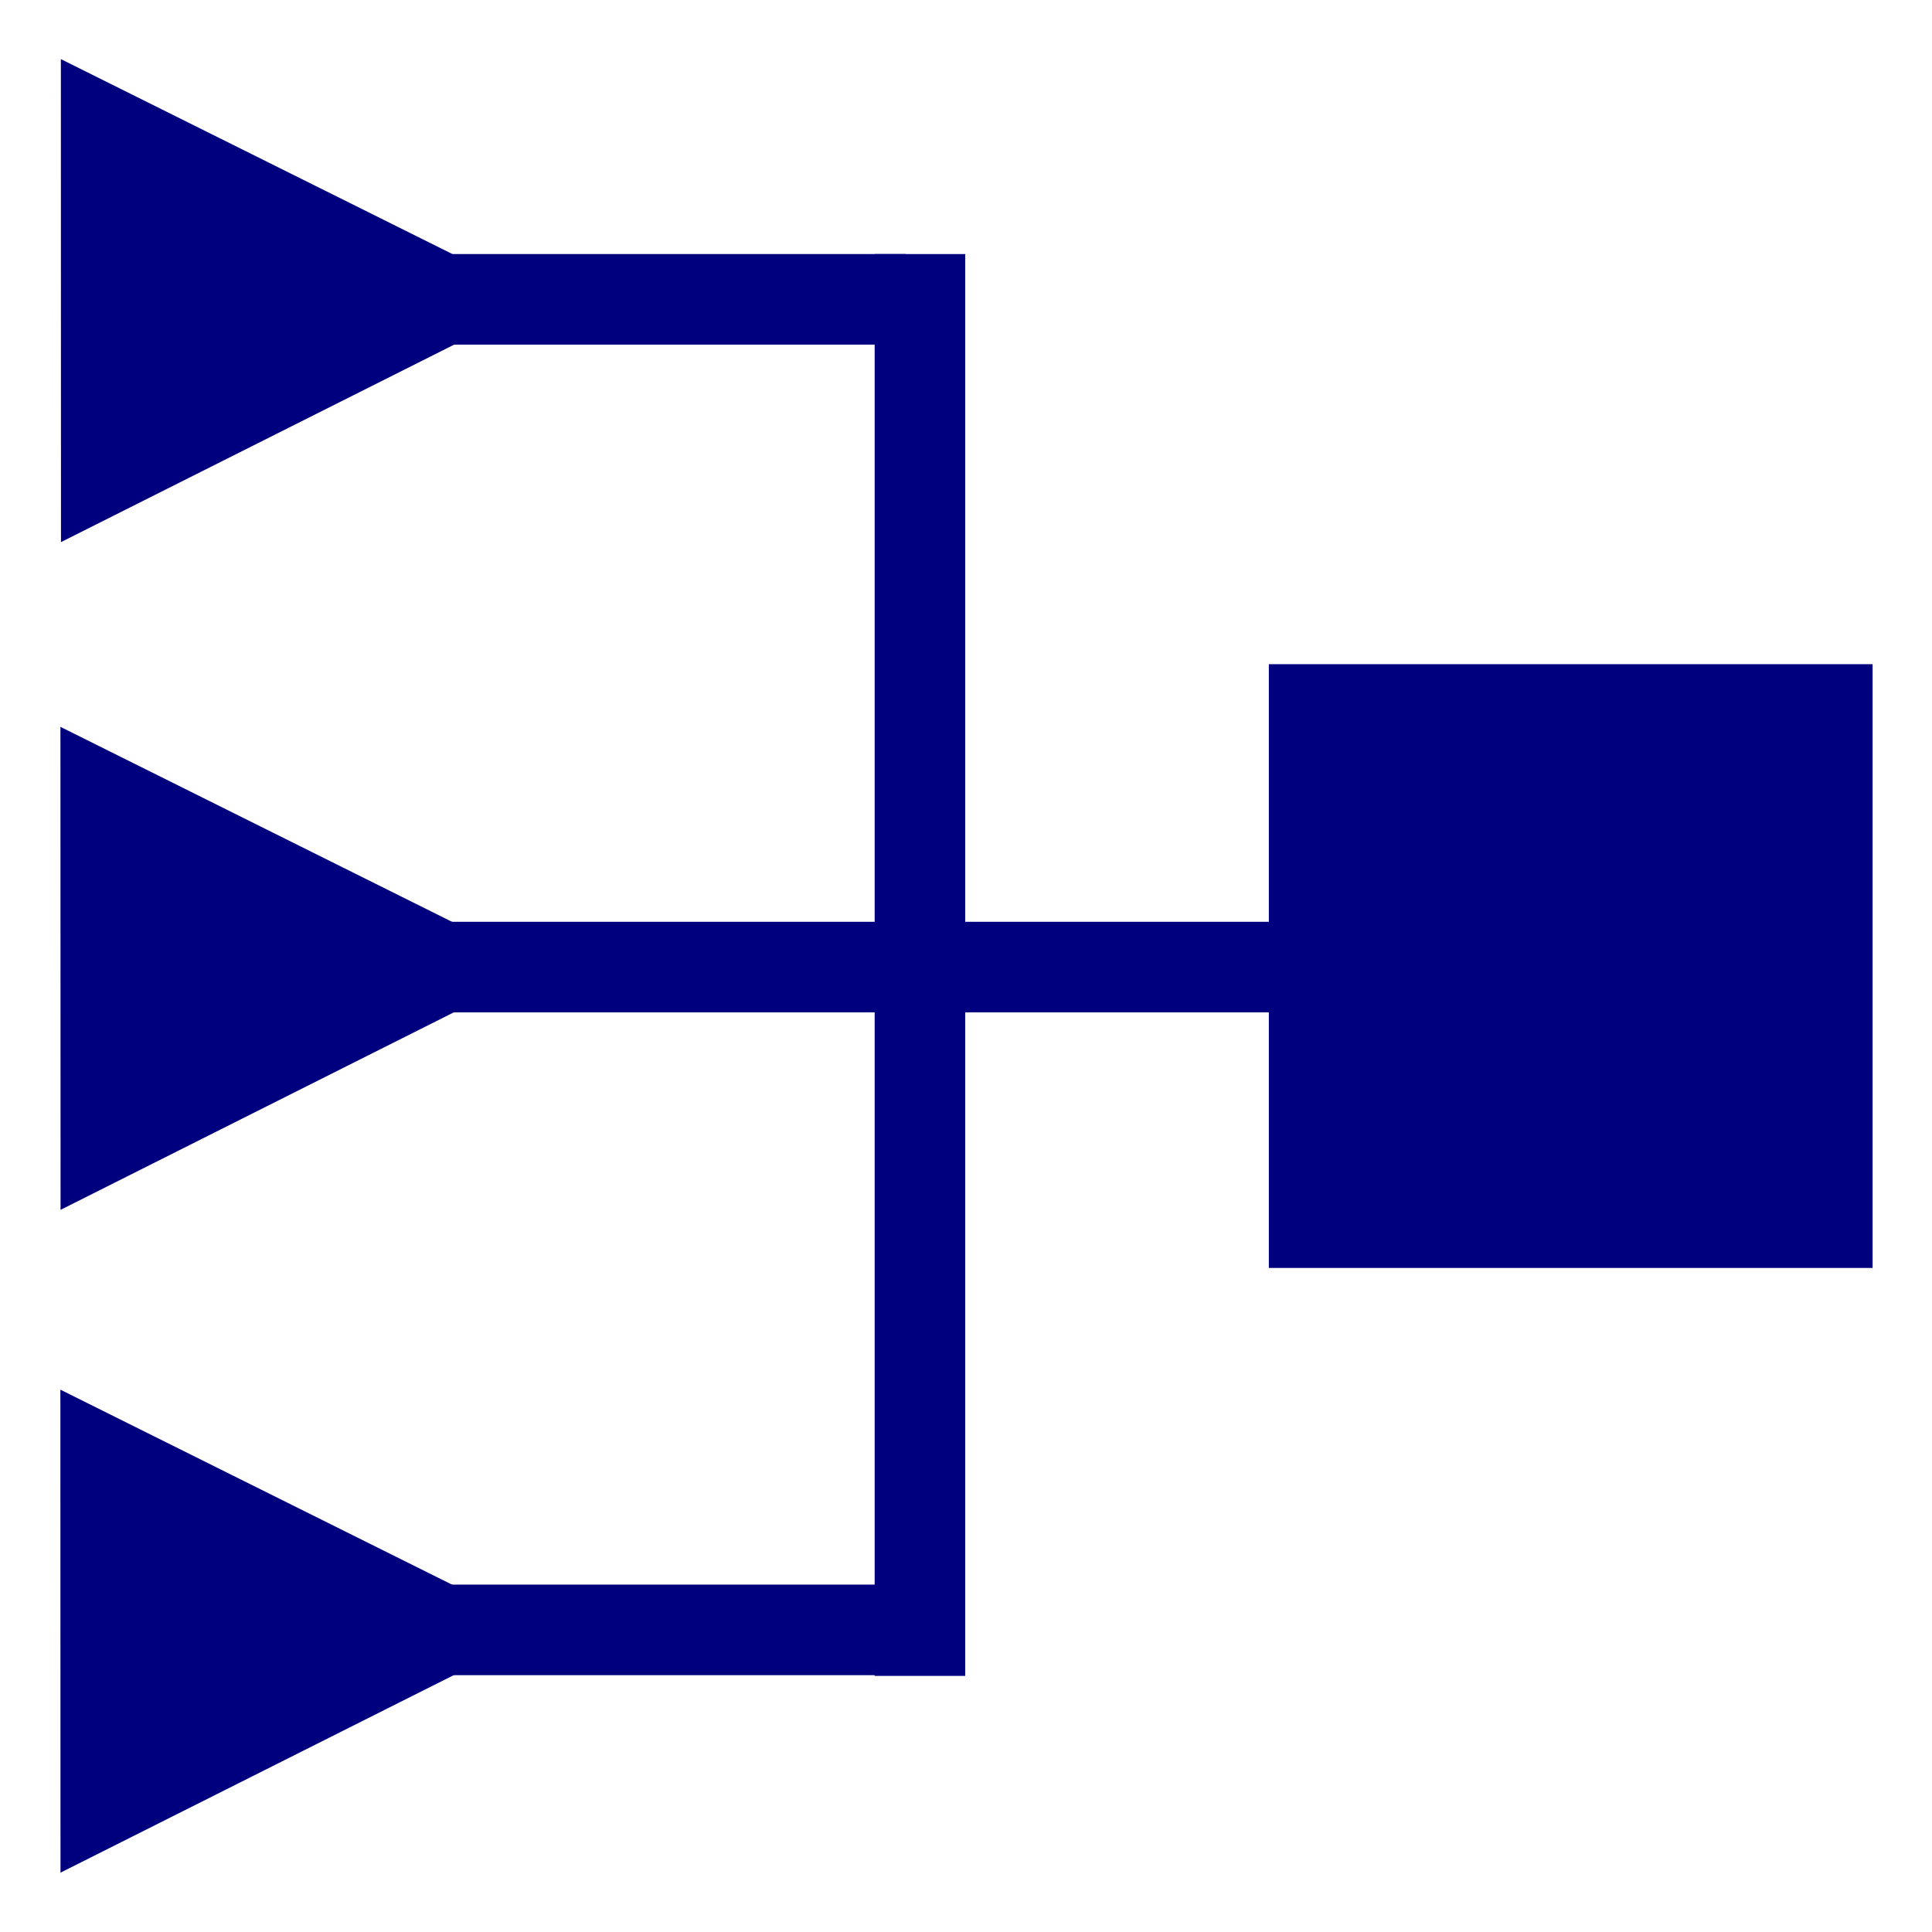 <?xml version="1.0" encoding="UTF-8" standalone="no"?>
<!-- Created with Inkscape (http://www.inkscape.org/) -->

<svg
   xmlns:dc="http://purl.org/dc/elements/1.1/"
   xmlns:cc="http://creativecommons.org/ns#"
   xmlns:rdf="http://www.w3.org/1999/02/22-rdf-syntax-ns#"
   xmlns:svg="http://www.w3.org/2000/svg"
   xmlns="http://www.w3.org/2000/svg"
   xmlns:xlink="http://www.w3.org/1999/xlink"
   xmlns:sodipodi="http://sodipodi.sourceforge.net/DTD/sodipodi-0.dtd"
   xmlns:inkscape="http://www.inkscape.org/namespaces/inkscape"
   width="32px"
   height="32px"
   id="svg3005"
   version="1.1"
   inkscape:version="0.92.3 (2405546, 2018-03-11)"
   sodipodi:docname="bus.svg">
  <defs
     id="defs3007">
    <linearGradient
       id="linearGradient3762">
      <stop
         id="stop3764"
         offset="0"
         style="stop-color:#1c45af;stop-opacity:1;" />
      <stop
         style="stop-color:#1c45af;stop-opacity:0.498;"
         offset="1"
         id="stop3766" />
    </linearGradient>
    <linearGradient
       inkscape:collect="always"
       xlink:href="#linearGradient3865"
       id="linearGradient3871"
       x1="15.985"
       y1="2.351"
       x2="15.985"
       y2="29.946"
       gradientUnits="userSpaceOnUse" />
    <linearGradient
       id="linearGradient3865">
      <stop
         style="stop-color:#1c45af;stop-opacity:1;"
         offset="0"
         id="stop3867" />
      <stop
         id="stop3873"
         offset="0.995"
         style="stop-color:#1c45af;stop-opacity:0.498;" />
      <stop
         style="stop-color:#1c45af;stop-opacity:0;"
         offset="1"
         id="stop3869" />
    </linearGradient>
    <linearGradient
       gradientTransform="translate(-8.434,-2.225)"
       y2="29.946"
       x2="15.985"
       y1="2.351"
       x1="15.985"
       gradientUnits="userSpaceOnUse"
       id="linearGradient3891"
       xlink:href="#linearGradient3865"
       inkscape:collect="always" />
  </defs>
  <sodipodi:namedview
     id="base"
     pagecolor="#ffffff"
     bordercolor="#666666"
     borderopacity="1.0"
     inkscape:pageopacity="0.0"
     inkscape:pageshadow="2"
     inkscape:zoom="22.395603"
     inkscape:cx="14.326945"
     inkscape:cy="18.968116"
     inkscape:current-layer="layer1"
     showgrid="true"
     inkscape:grid-bbox="true"
     inkscape:document-units="px"
     inkscape:window-width="1600"
     inkscape:window-height="837"
     inkscape:window-x="-8"
     inkscape:window-y="-8"
     inkscape:window-maximized="1">
    <inkscape:grid
       type="xygrid"
       id="grid19" />
  </sodipodi:namedview>
  <g
     id="layer1"
     inkscape:label="Layer 1"
     inkscape:groupmode="layer">
    <rect
       style="fill:#00007f;fill-opacity:1;fill-rule:nonzero;stroke:none;stroke-width:0.499;stroke-miterlimit:4;stroke-dasharray:none;stroke-opacity:1"
       id="rect3851-9"
       width="10"
       height="10"
       x="21.016"
       y="11.001" />
    <path
       style="fill:#00007f;fill-opacity:1;fill-rule:nonzero;stroke:none;stroke-width:0.8;stroke-linecap:butt;stroke-linejoin:miter;stroke-miterlimit:4;stroke-dasharray:none;stroke-opacity:1"
       d="m 1.008,0.979 8,3.983 -7.998,4.017 z"
       id="path5408"
       inkscape:connector-curvature="0"
       sodipodi:nodetypes="cccc" />
    <rect
       style="fill:#00007f;fill-opacity:1;fill-rule:nonzero;stroke:#00007f;stroke-width:0.994;stroke-linecap:square;stroke-linejoin:miter;stroke-miterlimit:4;stroke-dasharray:none;stroke-dashoffset:0;stroke-opacity:1"
       id="rect3785-7-4"
       width="0.506"
       height="6.533"
       x="-5.211"
       y="7.974"
       ry="0"
       transform="rotate(-90)" />
    <rect
       style="fill:#00007f;fill-opacity:1;fill-rule:nonzero;stroke:#00007f;stroke-width:0;stroke-linecap:square;stroke-linejoin:miter;stroke-miterlimit:4;stroke-dasharray:none;stroke-dashoffset:0;stroke-opacity:1"
       id="rect3785-7-4-7-5"
       width="1.5"
       height="23.55"
       x="14.487"
       y="4.208"
       ry="0" />
    <path
       style="fill:#00007f;fill-opacity:1;fill-rule:nonzero;stroke:none;stroke-width:0.8;stroke-linecap:butt;stroke-linejoin:miter;stroke-miterlimit:4;stroke-dasharray:none;stroke-opacity:1"
       d="m 1.001,12.039 8,3.983 -7.998,4.017 z"
       id="path5408-2"
       inkscape:connector-curvature="0"
       sodipodi:nodetypes="cccc" />
    <rect
       style="fill:#00007f;fill-opacity:1;fill-rule:nonzero;stroke:#00007f;stroke-width:1.148;stroke-linecap:square;stroke-linejoin:miter;stroke-miterlimit:4;stroke-dasharray:none;stroke-dashoffset:0;stroke-opacity:1"
       id="rect3785-7-4-72"
       width="0.352"
       height="12.552"
       x="-16.194"
       y="8.044"
       ry="0"
       transform="rotate(-90)" />
    <path
       style="fill:#00007f;fill-opacity:1;fill-rule:nonzero;stroke:none;stroke-width:0.8;stroke-linecap:butt;stroke-linejoin:miter;stroke-miterlimit:4;stroke-dasharray:none;stroke-opacity:1"
       d="M 1,23.017 9,27 1.002,31.017 Z"
       id="path5408-76"
       inkscape:connector-curvature="0"
       sodipodi:nodetypes="cccc" />
    <rect
       style="fill:#00007f;fill-opacity:1;fill-rule:nonzero;stroke:#00007f;stroke-width:0.994;stroke-linecap:square;stroke-linejoin:miter;stroke-miterlimit:4;stroke-dasharray:none;stroke-dashoffset:0;stroke-opacity:1"
       id="rect3785-7-4-9"
       width="0.506"
       height="6.533"
       x="-27.249"
       y="7.966"
       ry="0"
       transform="rotate(-90)" />
  </g>
</svg>
